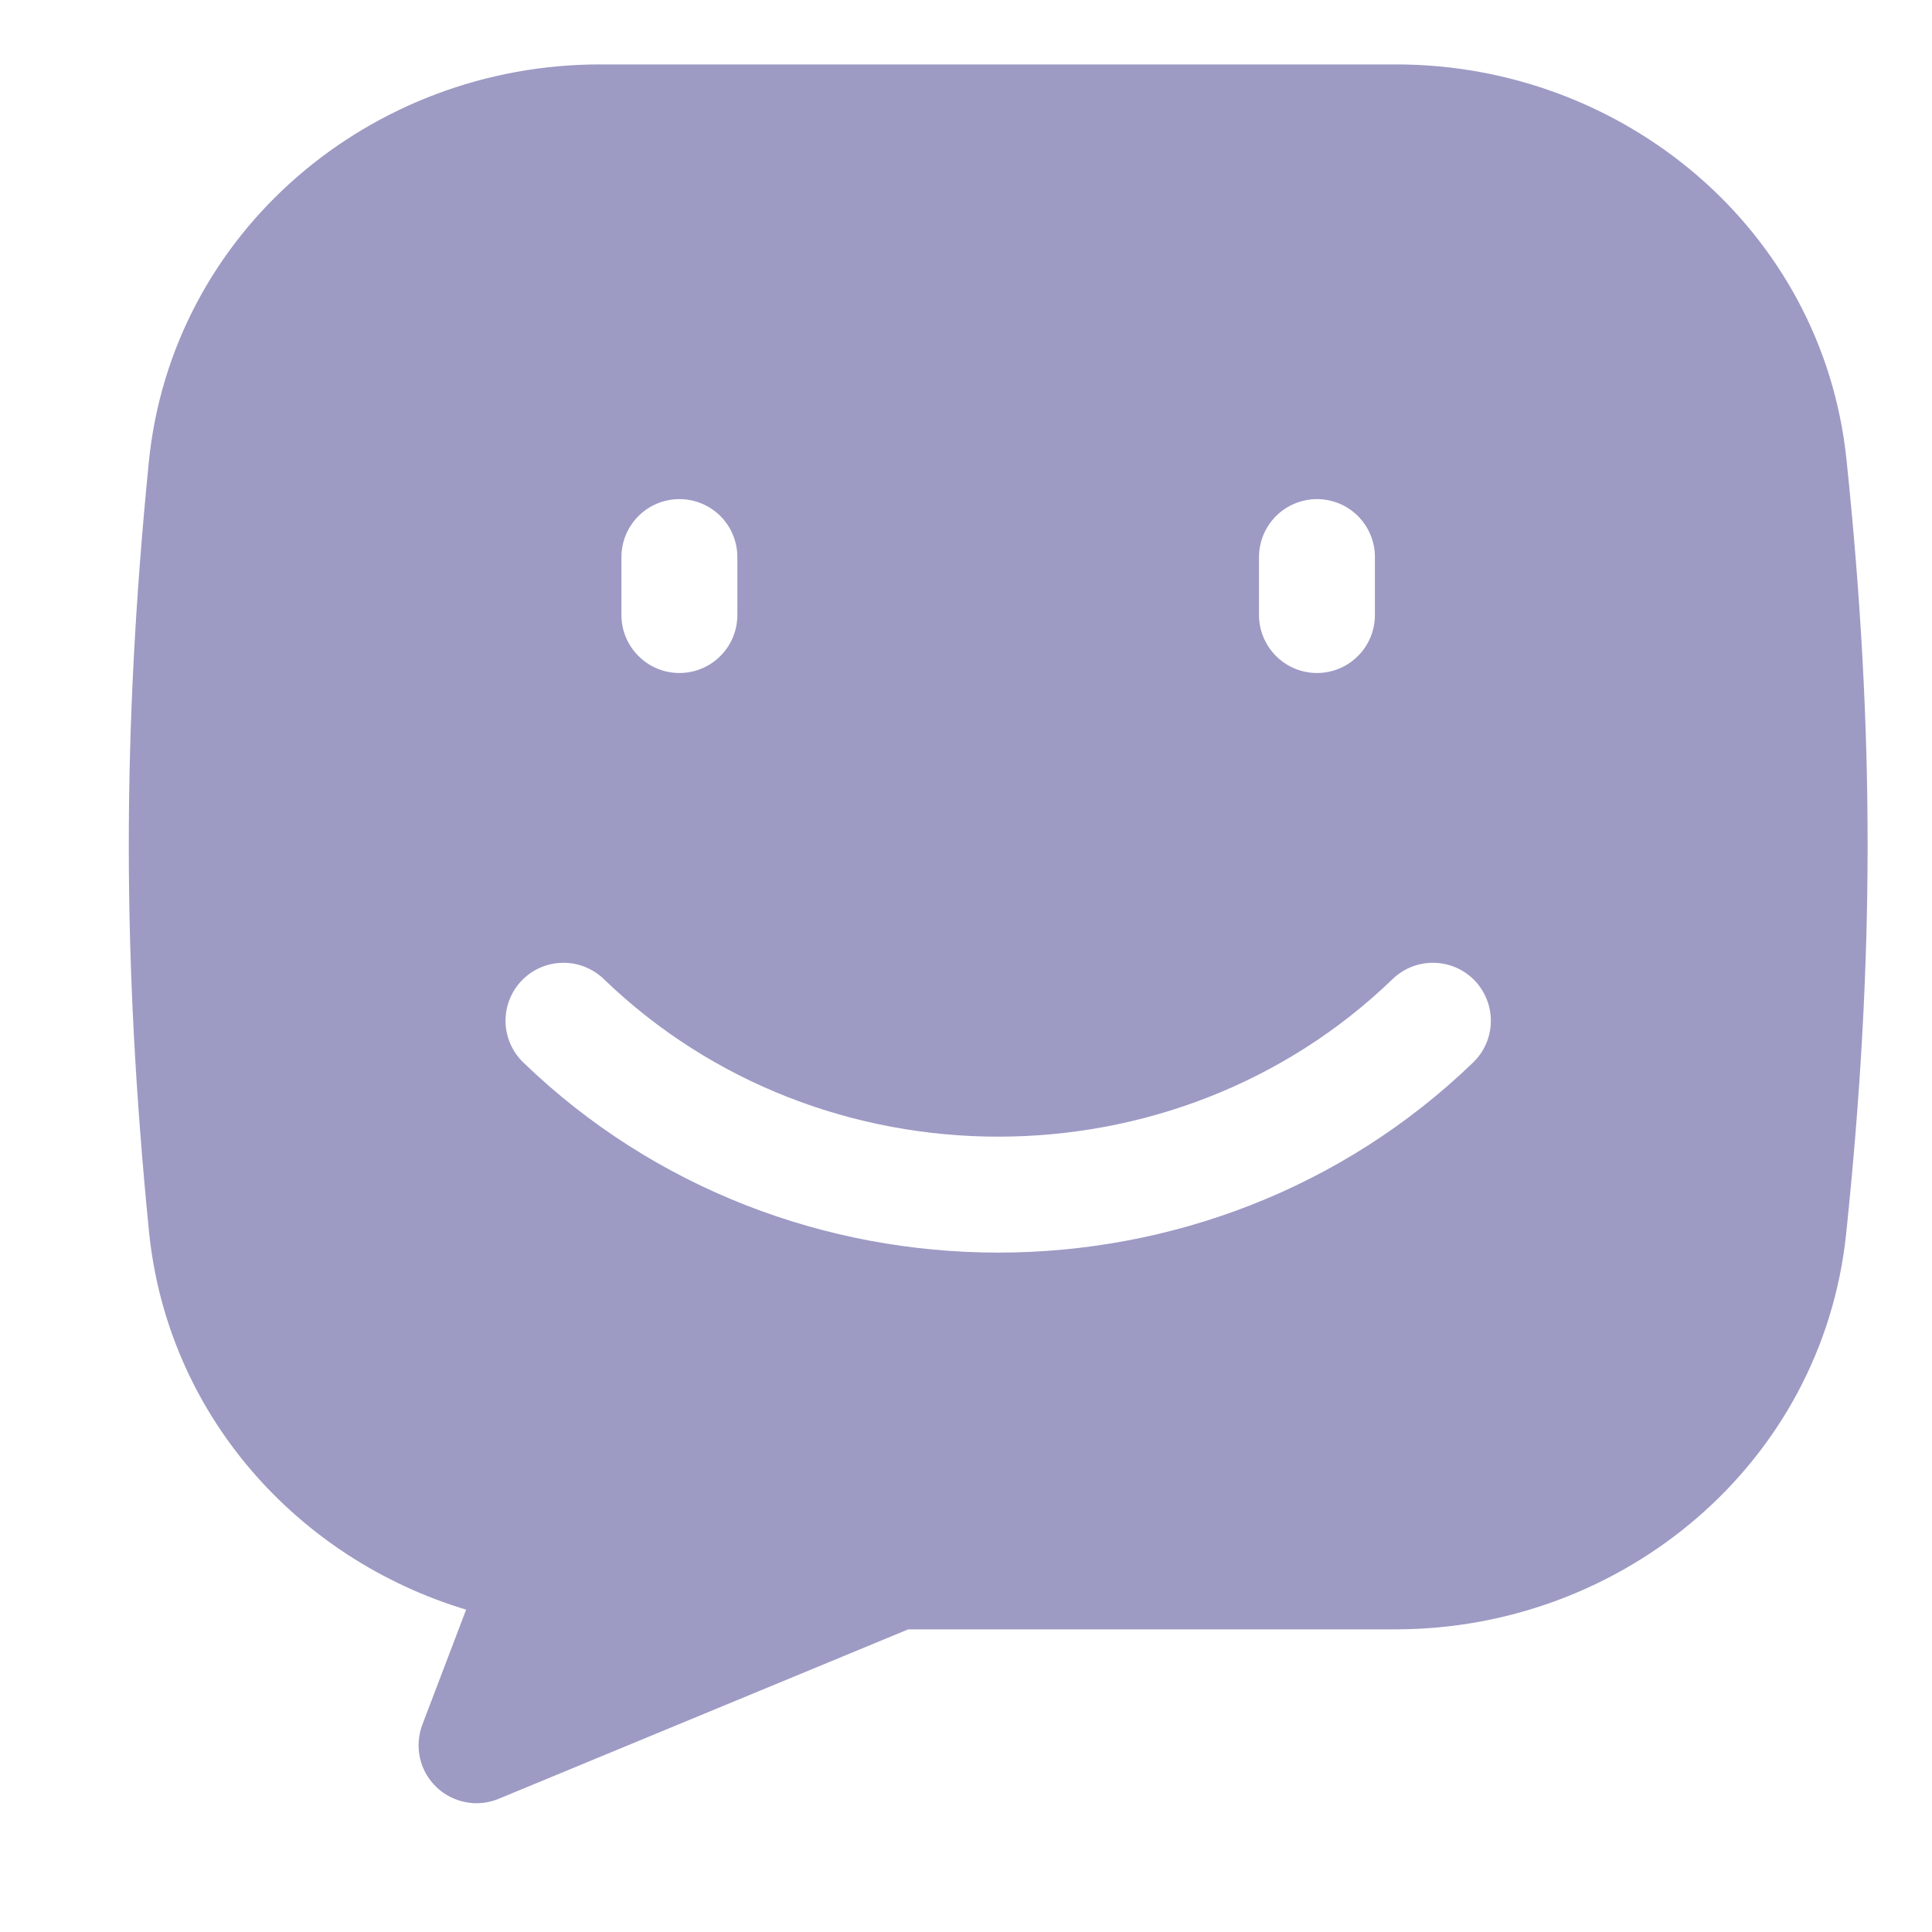 <svg width="26" height="26" viewBox="0 0 26 26" fill="none" xmlns="http://www.w3.org/2000/svg">
<path fill-rule="evenodd" clip-rule="evenodd" d="M2.002 6.225C2.31 3.113 4.999 0.867 8.07 0.867H18.79C21.843 0.867 24.526 3.087 24.849 6.183C25.229 9.833 25.229 12.916 24.845 16.601C24.522 19.7 21.839 21.927 18.781 21.927H12.223L6.712 24.207C6.571 24.266 6.416 24.282 6.267 24.253C6.117 24.224 5.979 24.153 5.87 24.047C5.76 23.94 5.684 23.805 5.651 23.656C5.619 23.507 5.63 23.352 5.684 23.209L6.273 21.662C4.012 20.981 2.25 19.046 2.004 16.562C1.644 12.919 1.643 9.855 2.002 6.225ZM8.125 13.175C7.976 13.032 7.776 12.953 7.57 12.957C7.363 12.96 7.166 13.046 7.022 13.195C6.878 13.344 6.8 13.544 6.803 13.751C6.807 13.957 6.893 14.154 7.042 14.298C10.575 17.71 16.292 17.71 19.825 14.298C19.974 14.154 20.06 13.957 20.063 13.751C20.067 13.544 19.988 13.344 19.845 13.195C19.701 13.046 19.504 12.96 19.297 12.957C19.09 12.953 18.89 13.032 18.742 13.175C15.813 16.004 11.054 16.004 8.125 13.175ZM9.143 6.717C9.35 6.717 9.549 6.799 9.695 6.945C9.841 7.091 9.923 7.29 9.923 7.497V8.277C9.923 8.484 9.841 8.682 9.695 8.828C9.549 8.975 9.35 9.057 9.143 9.057C8.936 9.057 8.738 8.975 8.592 8.828C8.445 8.682 8.363 8.484 8.363 8.277V7.497C8.363 7.29 8.445 7.091 8.592 6.945C8.738 6.799 8.936 6.717 9.143 6.717ZM18.503 7.497C18.503 7.29 18.421 7.091 18.275 6.945C18.129 6.799 17.93 6.717 17.723 6.717C17.517 6.717 17.318 6.799 17.172 6.945C17.026 7.091 16.943 7.29 16.943 7.497V8.277C16.943 8.484 17.026 8.682 17.172 8.828C17.318 8.975 17.517 9.057 17.723 9.057C17.93 9.057 18.129 8.975 18.275 8.828C18.421 8.682 18.503 8.484 18.503 8.277V7.497Z" fill="#9D9AC4"/>
</svg>
